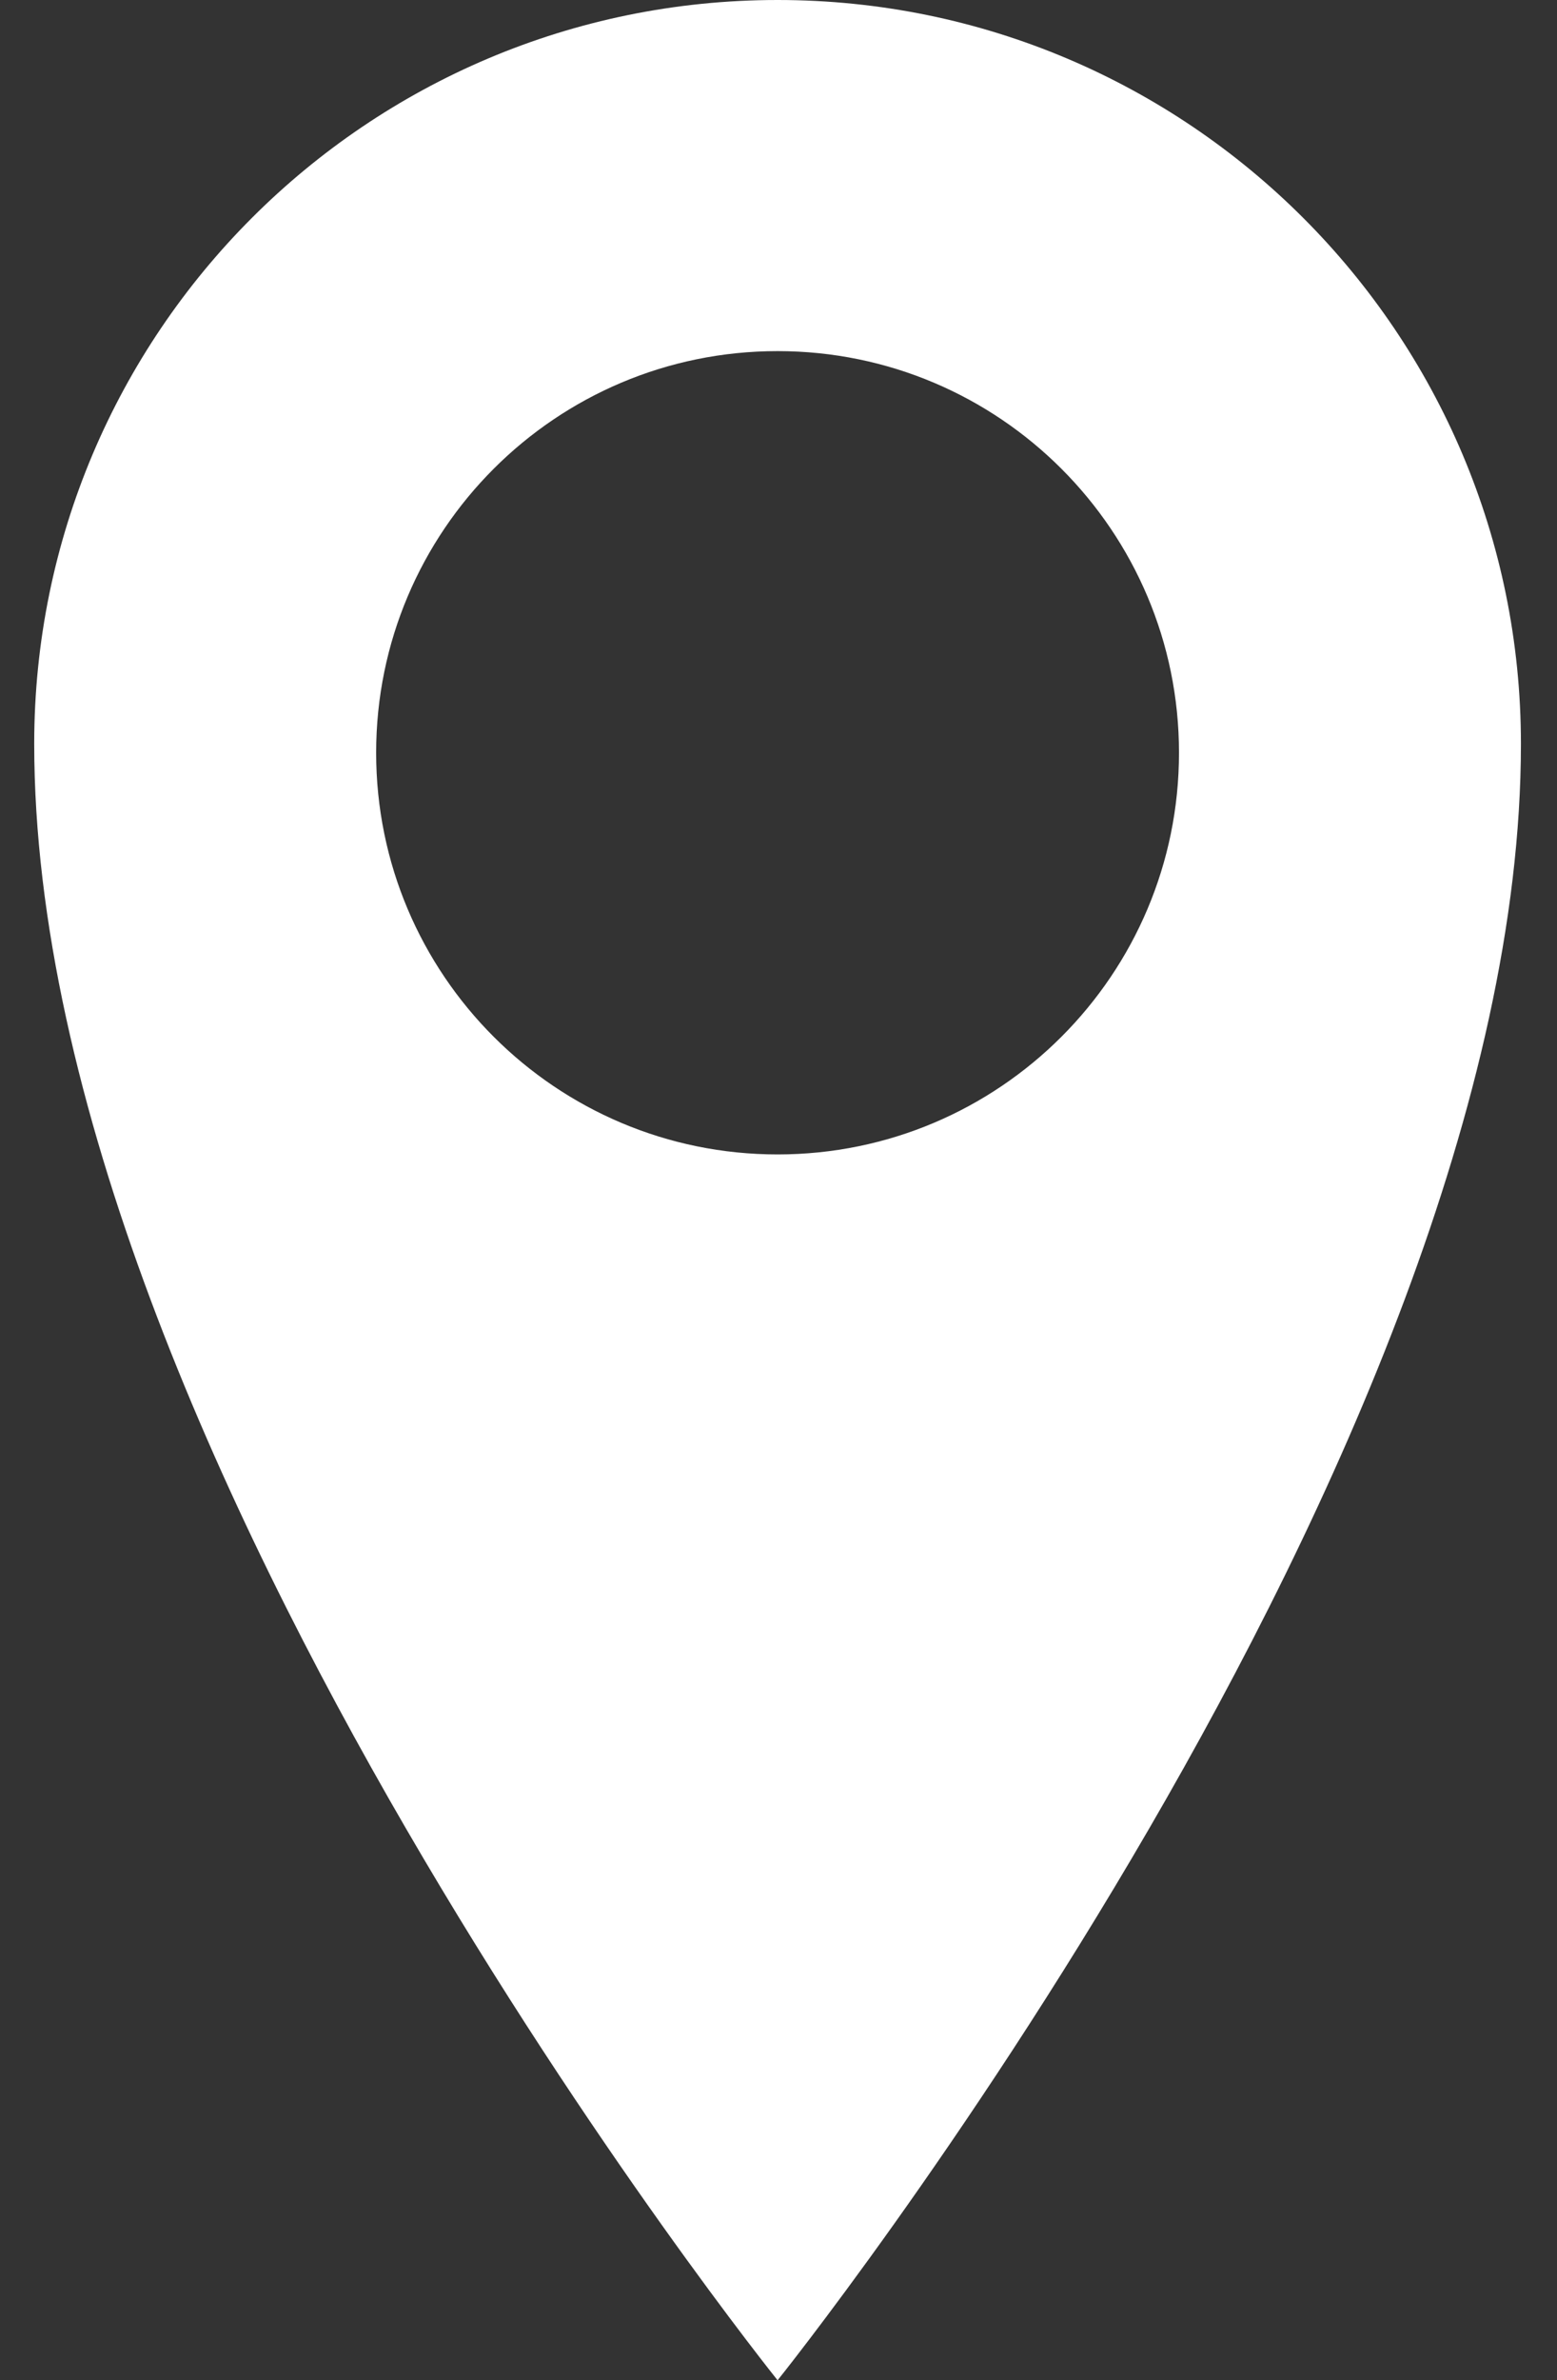 <svg width="36" height="55" viewBox="0 0 36 55" fill="none" xmlns="http://www.w3.org/2000/svg">
<rect x="0" y="0" width="36" height="55" fill="#333333" stroke="none"/>
<path d="M17.979 0C8.485 0 0.791 7.696 0.791 17.188C0.791 33.598 17.979 55 17.979 55C17.979 55 35.166 33.598 35.166 17.188C35.166 7.696 27.471 0 17.979 0ZM17.979 26.675C12.852 26.675 8.697 22.52 8.697 17.394C8.697 12.268 12.852 8.113 17.979 8.113C23.104 8.113 27.26 12.268 27.26 17.394C27.26 22.52 23.104 26.675 17.979 26.675Z" fill="white"/>
</svg>
